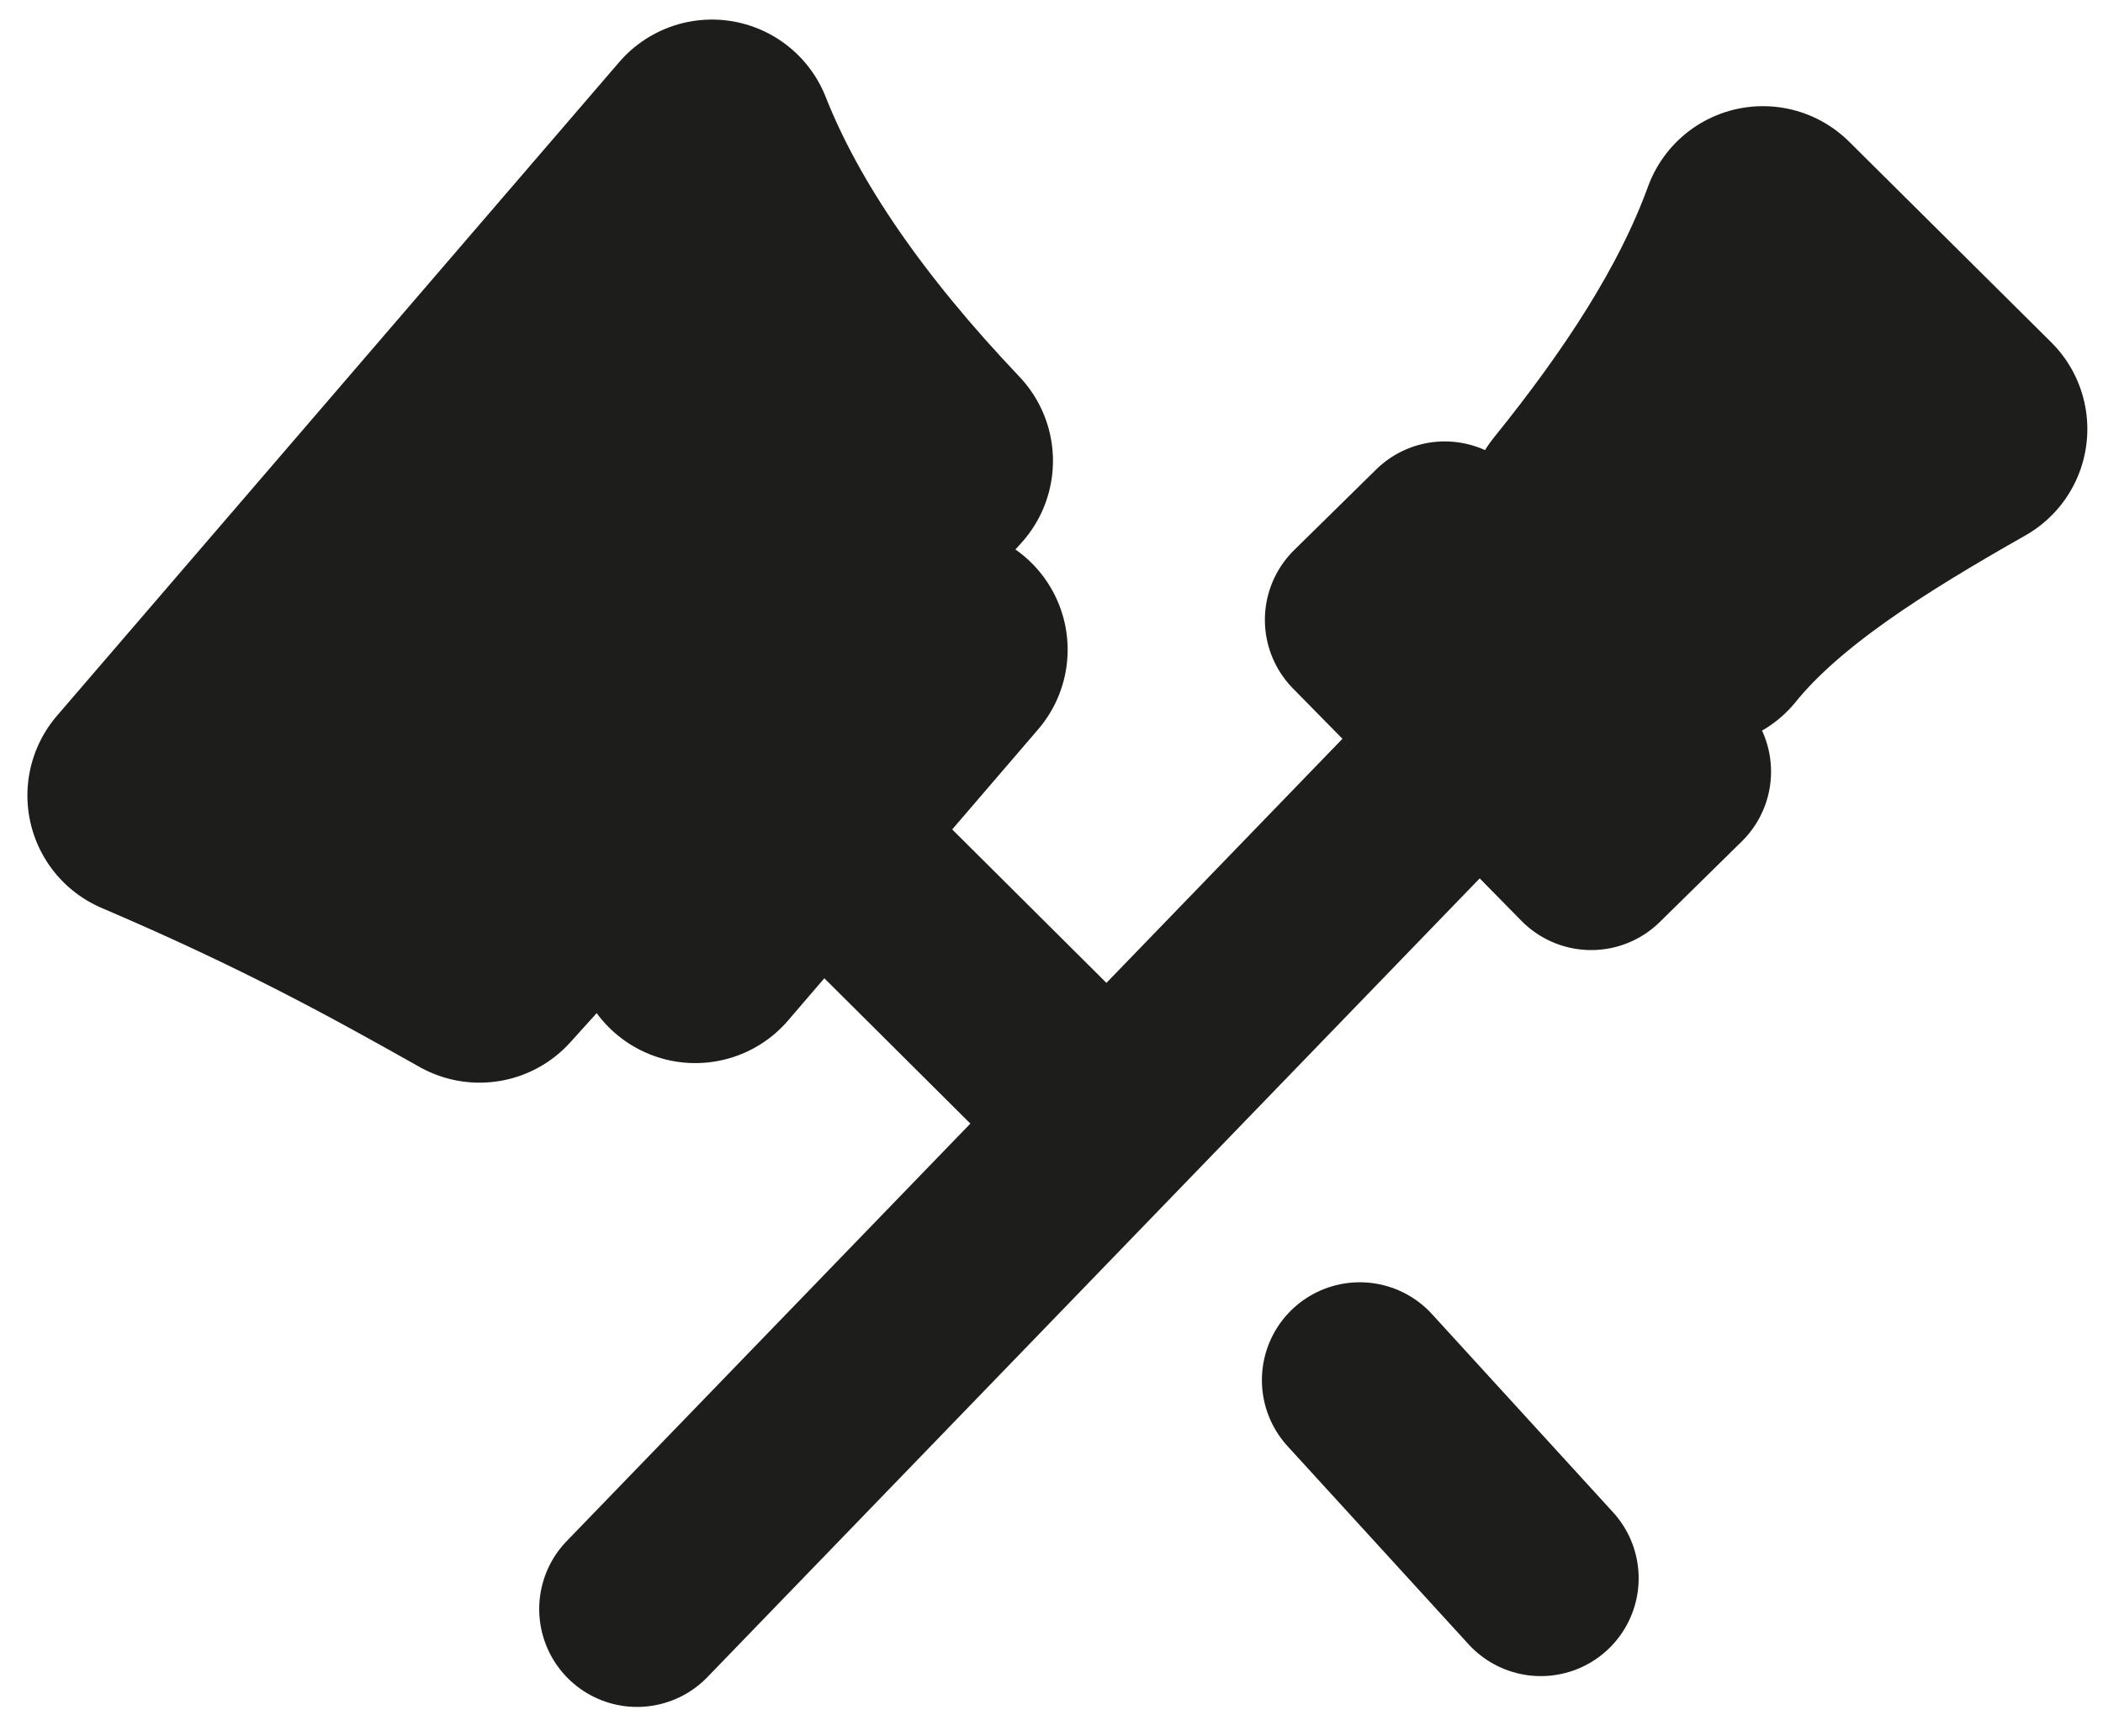 <?xml version="1.0" encoding="UTF-8"?>
<svg id="_Слой_2" data-name="Слой 2" xmlns="http://www.w3.org/2000/svg" viewBox="0 0 42.98 35.49">
  <defs>
    <style>
      .cls-1 {
        stroke-width: 4px;
      }

      .cls-1, .cls-2 {
        fill: #1d1d1b;
        stroke: #1d1d1b;
        stroke-linecap: round;
        stroke-linejoin: round;
      }

      .cls-2 {
        stroke-width: 5px;
      }
    </style>
  </defs>
  <path class="cls-2" d="M3.06,16.26c3.02,1.29,4.91,2.34,6.74,3.37l9.22-10.21c-2.1-2.21-3.63-4.39-4.47-6.52L3.06,16.26Z"/>
  <line class="cls-1" x1="13.02" y1="32.89" x2="29.02" y2="16.34"/>
  <rect class="cls-1" x="29.85" y="10.89" width="2.35" height="6.66" transform="translate(-1.07 25.83) rotate(-44.51)"/>
  <path class="cls-2" d="M32.48,10.51c1.55-1.92,2.83-3.86,3.55-5.84l4.13,4.1c-2.15,1.22-4.17,2.48-5.4,4l-2.27-2.26Z"/>
  <line class="cls-1" x1="22.51" y1="22.81" x2="14.21" y2="14.55"/>
  <line class="cls-1" x1="31.49" y1="32.26" x2="27.79" y2="28.21"/>
  <line class="cls-2" x1="14.21" y1="19.23" x2="19.32" y2="13.28"/>
</svg>